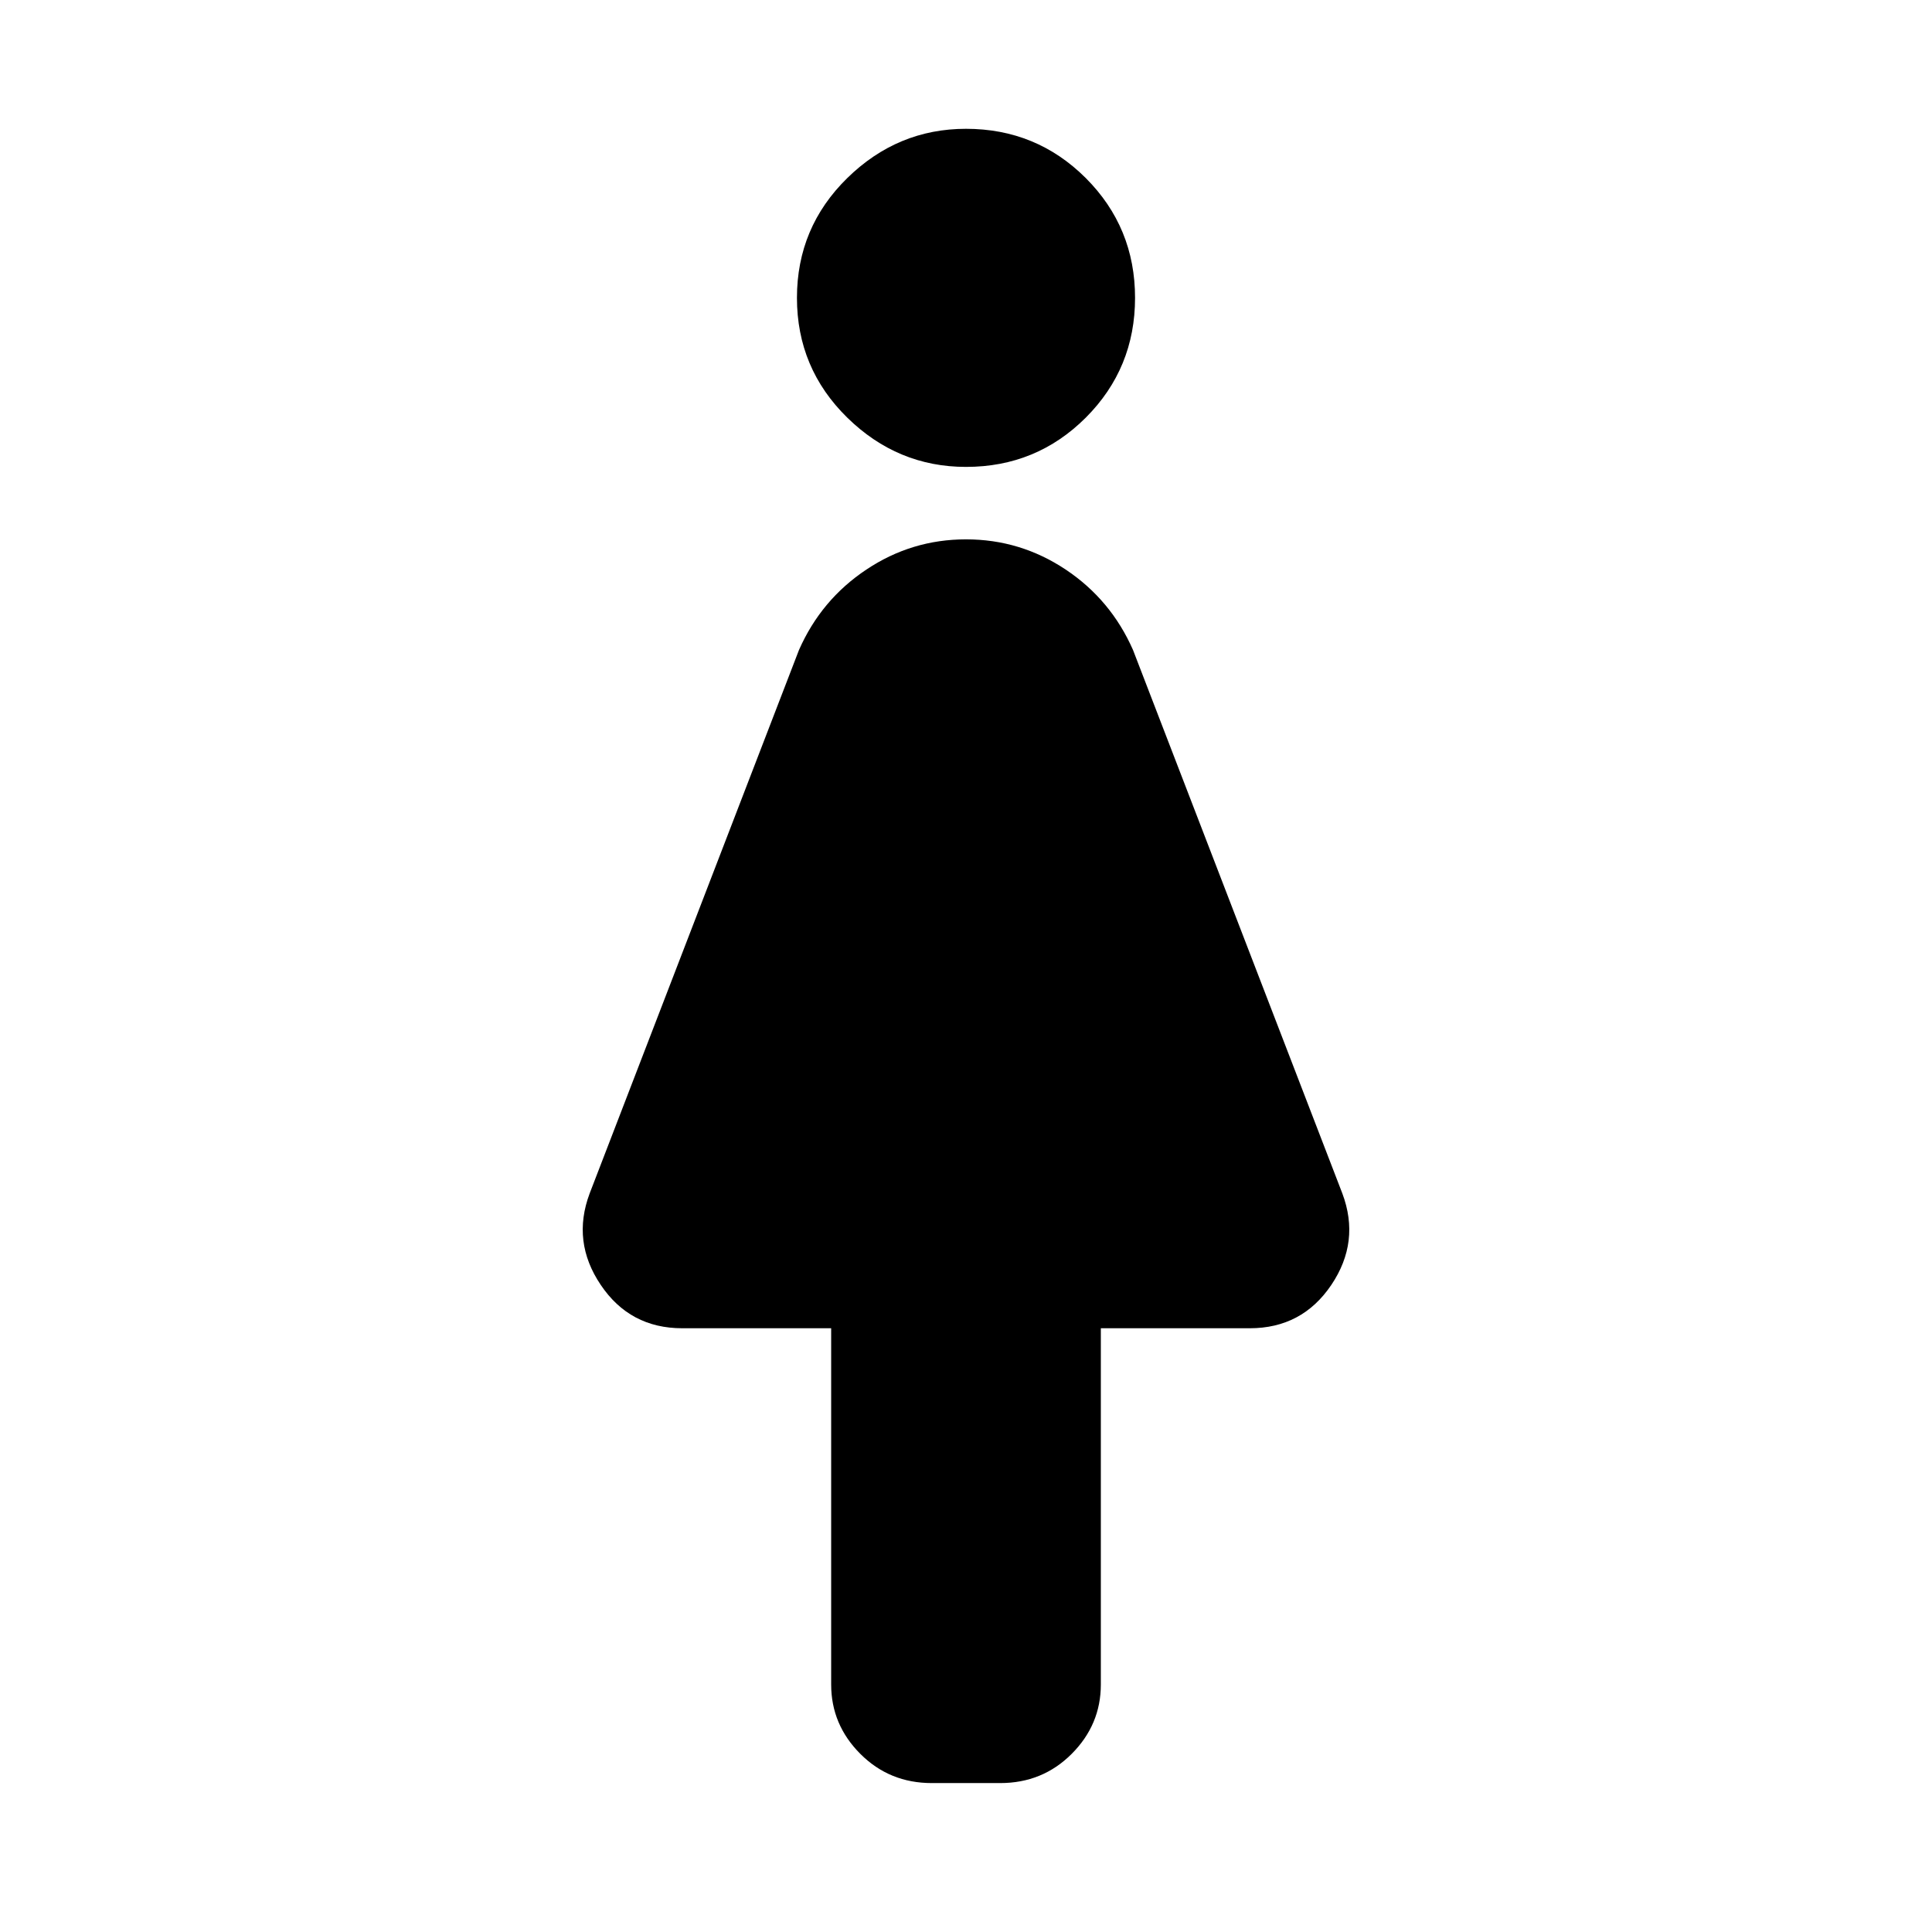 <svg xmlns="http://www.w3.org/2000/svg" height="24" width="24"><path d="M11.575 22.15q-.525 0-.887-.362-.363-.363-.363-.863V16.5h-1.85q-.65 0-1.012-.538-.363-.537-.138-1.137l2.6-6.75q.275-.625.838-1Q11.325 6.7 12 6.7t1.238.375q.562.375.837 1l2.6 6.75q.225.6-.137 1.137-.363.538-1.013.538h-1.85v4.425q0 .5-.363.863-.362.362-.887.362ZM12 5.8q-.85 0-1.475-.612Q9.9 4.575 9.9 3.7t.625-1.488Q11.15 1.6 12 1.6q.875 0 1.488.612.612.613.612 1.488t-.612 1.488Q12.875 5.8 12 5.8Z"/></svg>